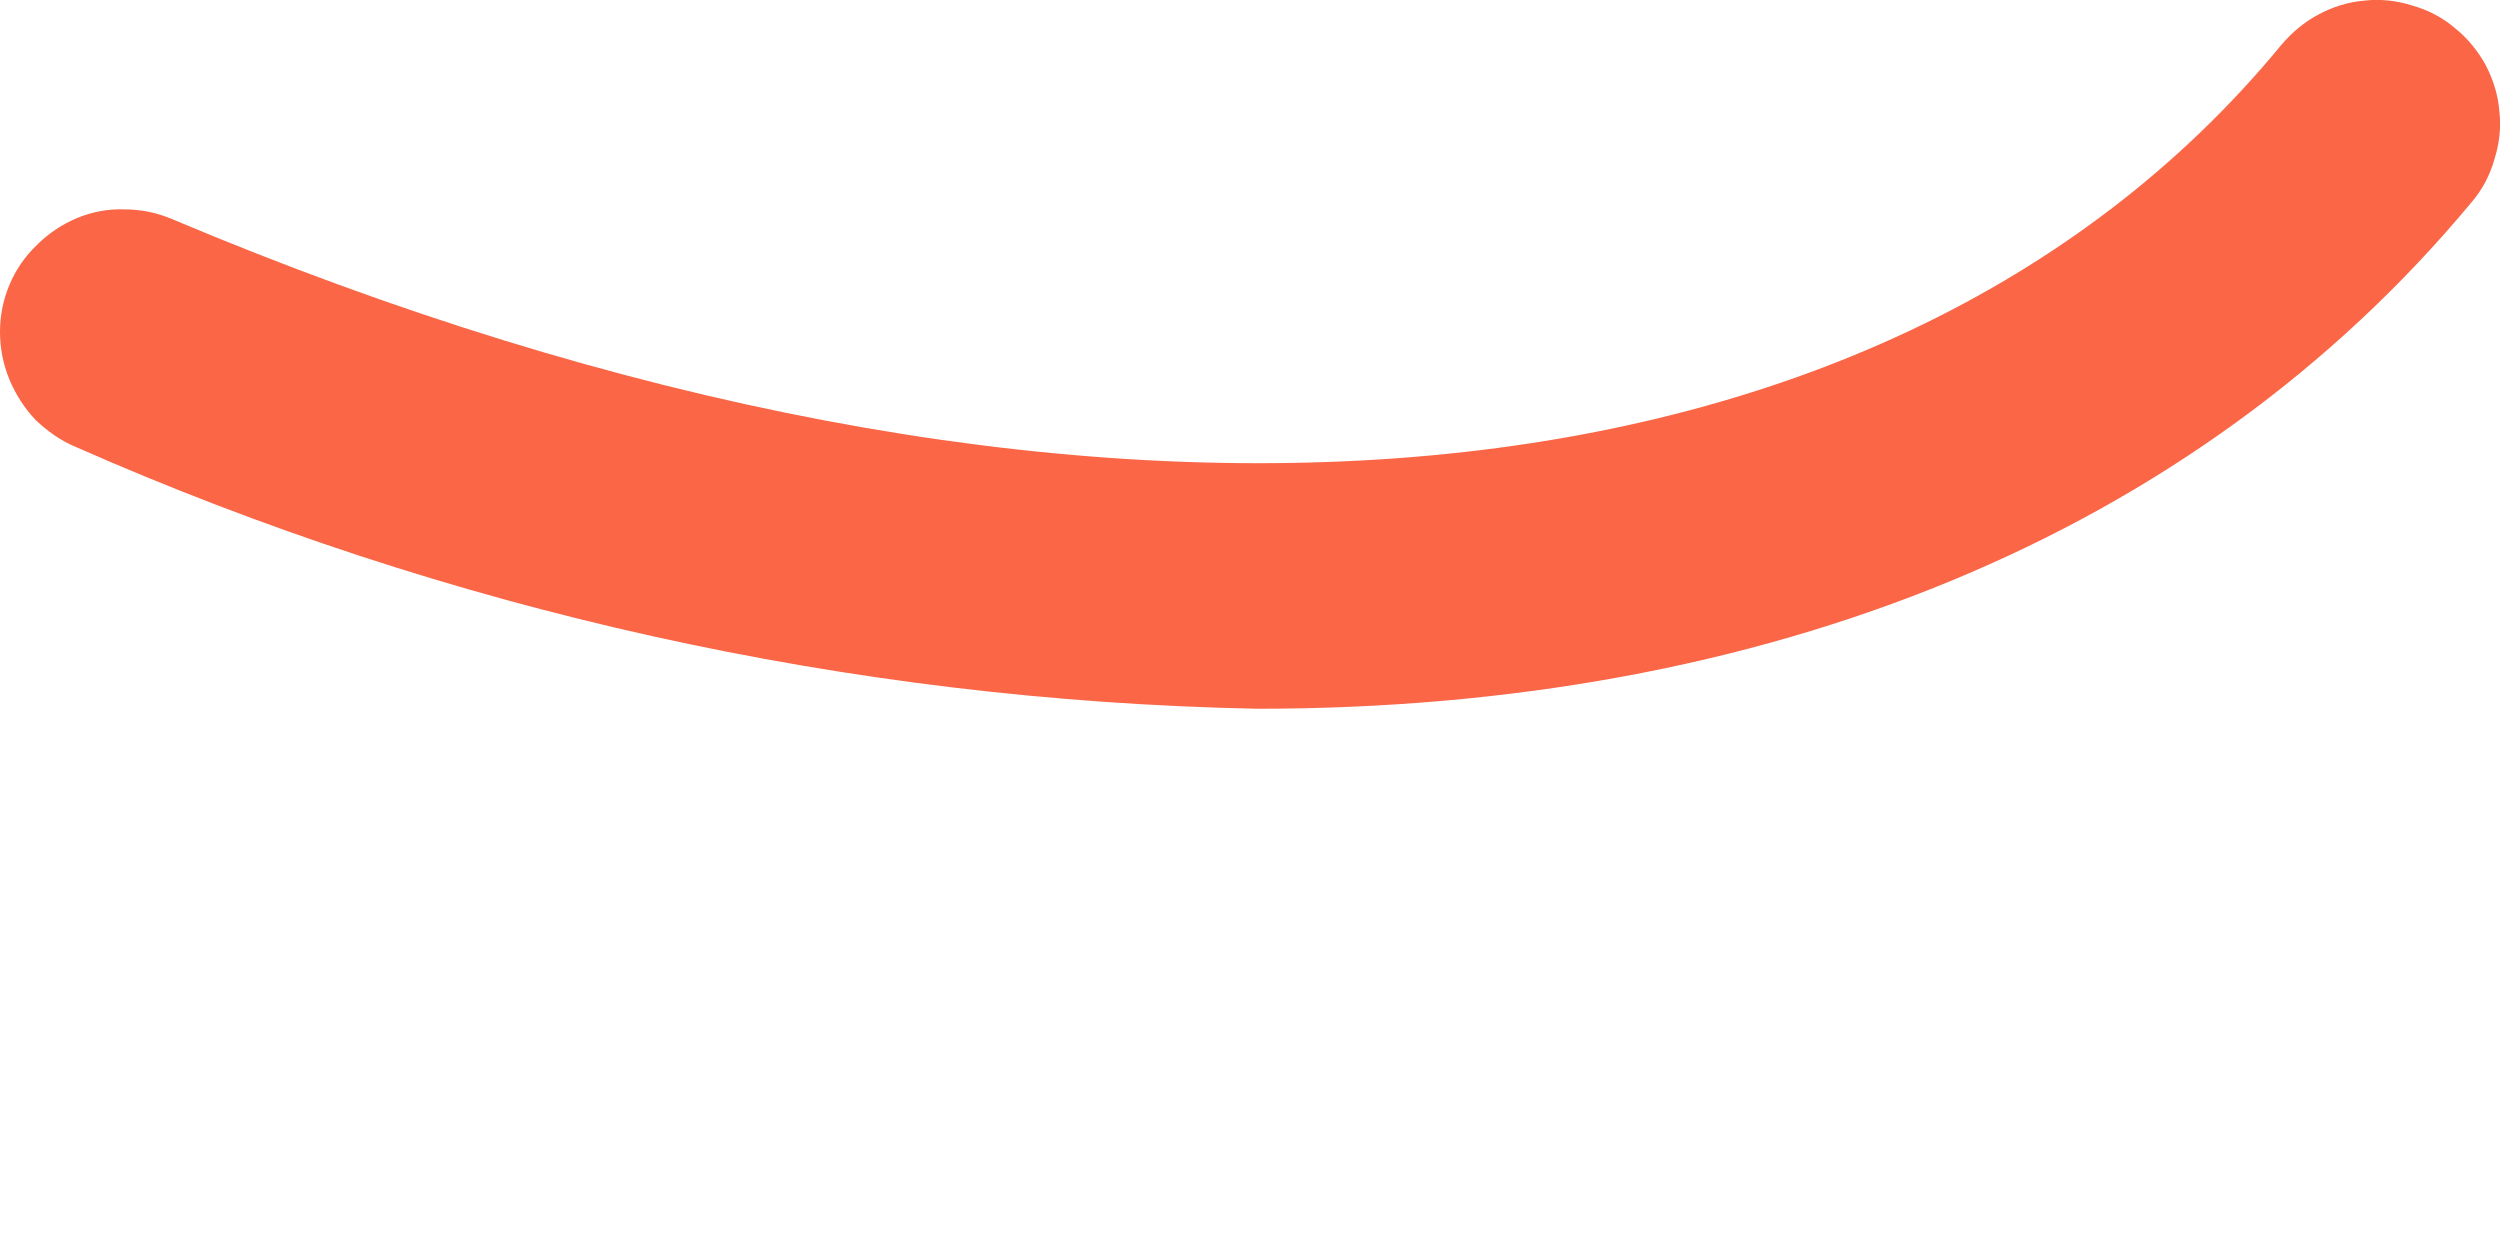 <svg width="4" height="2" viewBox="0 0 4 2" fill="none" xmlns="http://www.w3.org/2000/svg">
<path d="M2.012 1.134C1.36 1.121 0.717 0.978 0.121 0.715C0.097 0.705 0.076 0.69 0.057 0.672C0.039 0.653 0.025 0.631 0.015 0.607C0.005 0.583 -0 0.557 2.34458e-06 0.531C0 0.505 0.005 0.48 0.015 0.456C0.025 0.432 0.04 0.41 0.059 0.392C0.077 0.374 0.099 0.359 0.123 0.349C0.147 0.339 0.173 0.334 0.199 0.335C0.225 0.335 0.25 0.34 0.274 0.35C1.714 0.958 3.009 0.851 3.65 0.072C3.667 0.052 3.687 0.035 3.71 0.023C3.732 0.011 3.758 0.003 3.783 0.001C3.809 -0.002 3.835 0.001 3.86 0.009C3.885 0.016 3.908 0.028 3.928 0.045C3.948 0.061 3.965 0.082 3.977 0.104C3.989 0.127 3.997 0.152 3.999 0.178C4.002 0.204 3.999 0.23 3.991 0.255C3.984 0.28 3.972 0.303 3.955 0.323C3.509 0.86 2.823 1.134 2.012 1.134Z" fill="#FA6646"/>
</svg>
